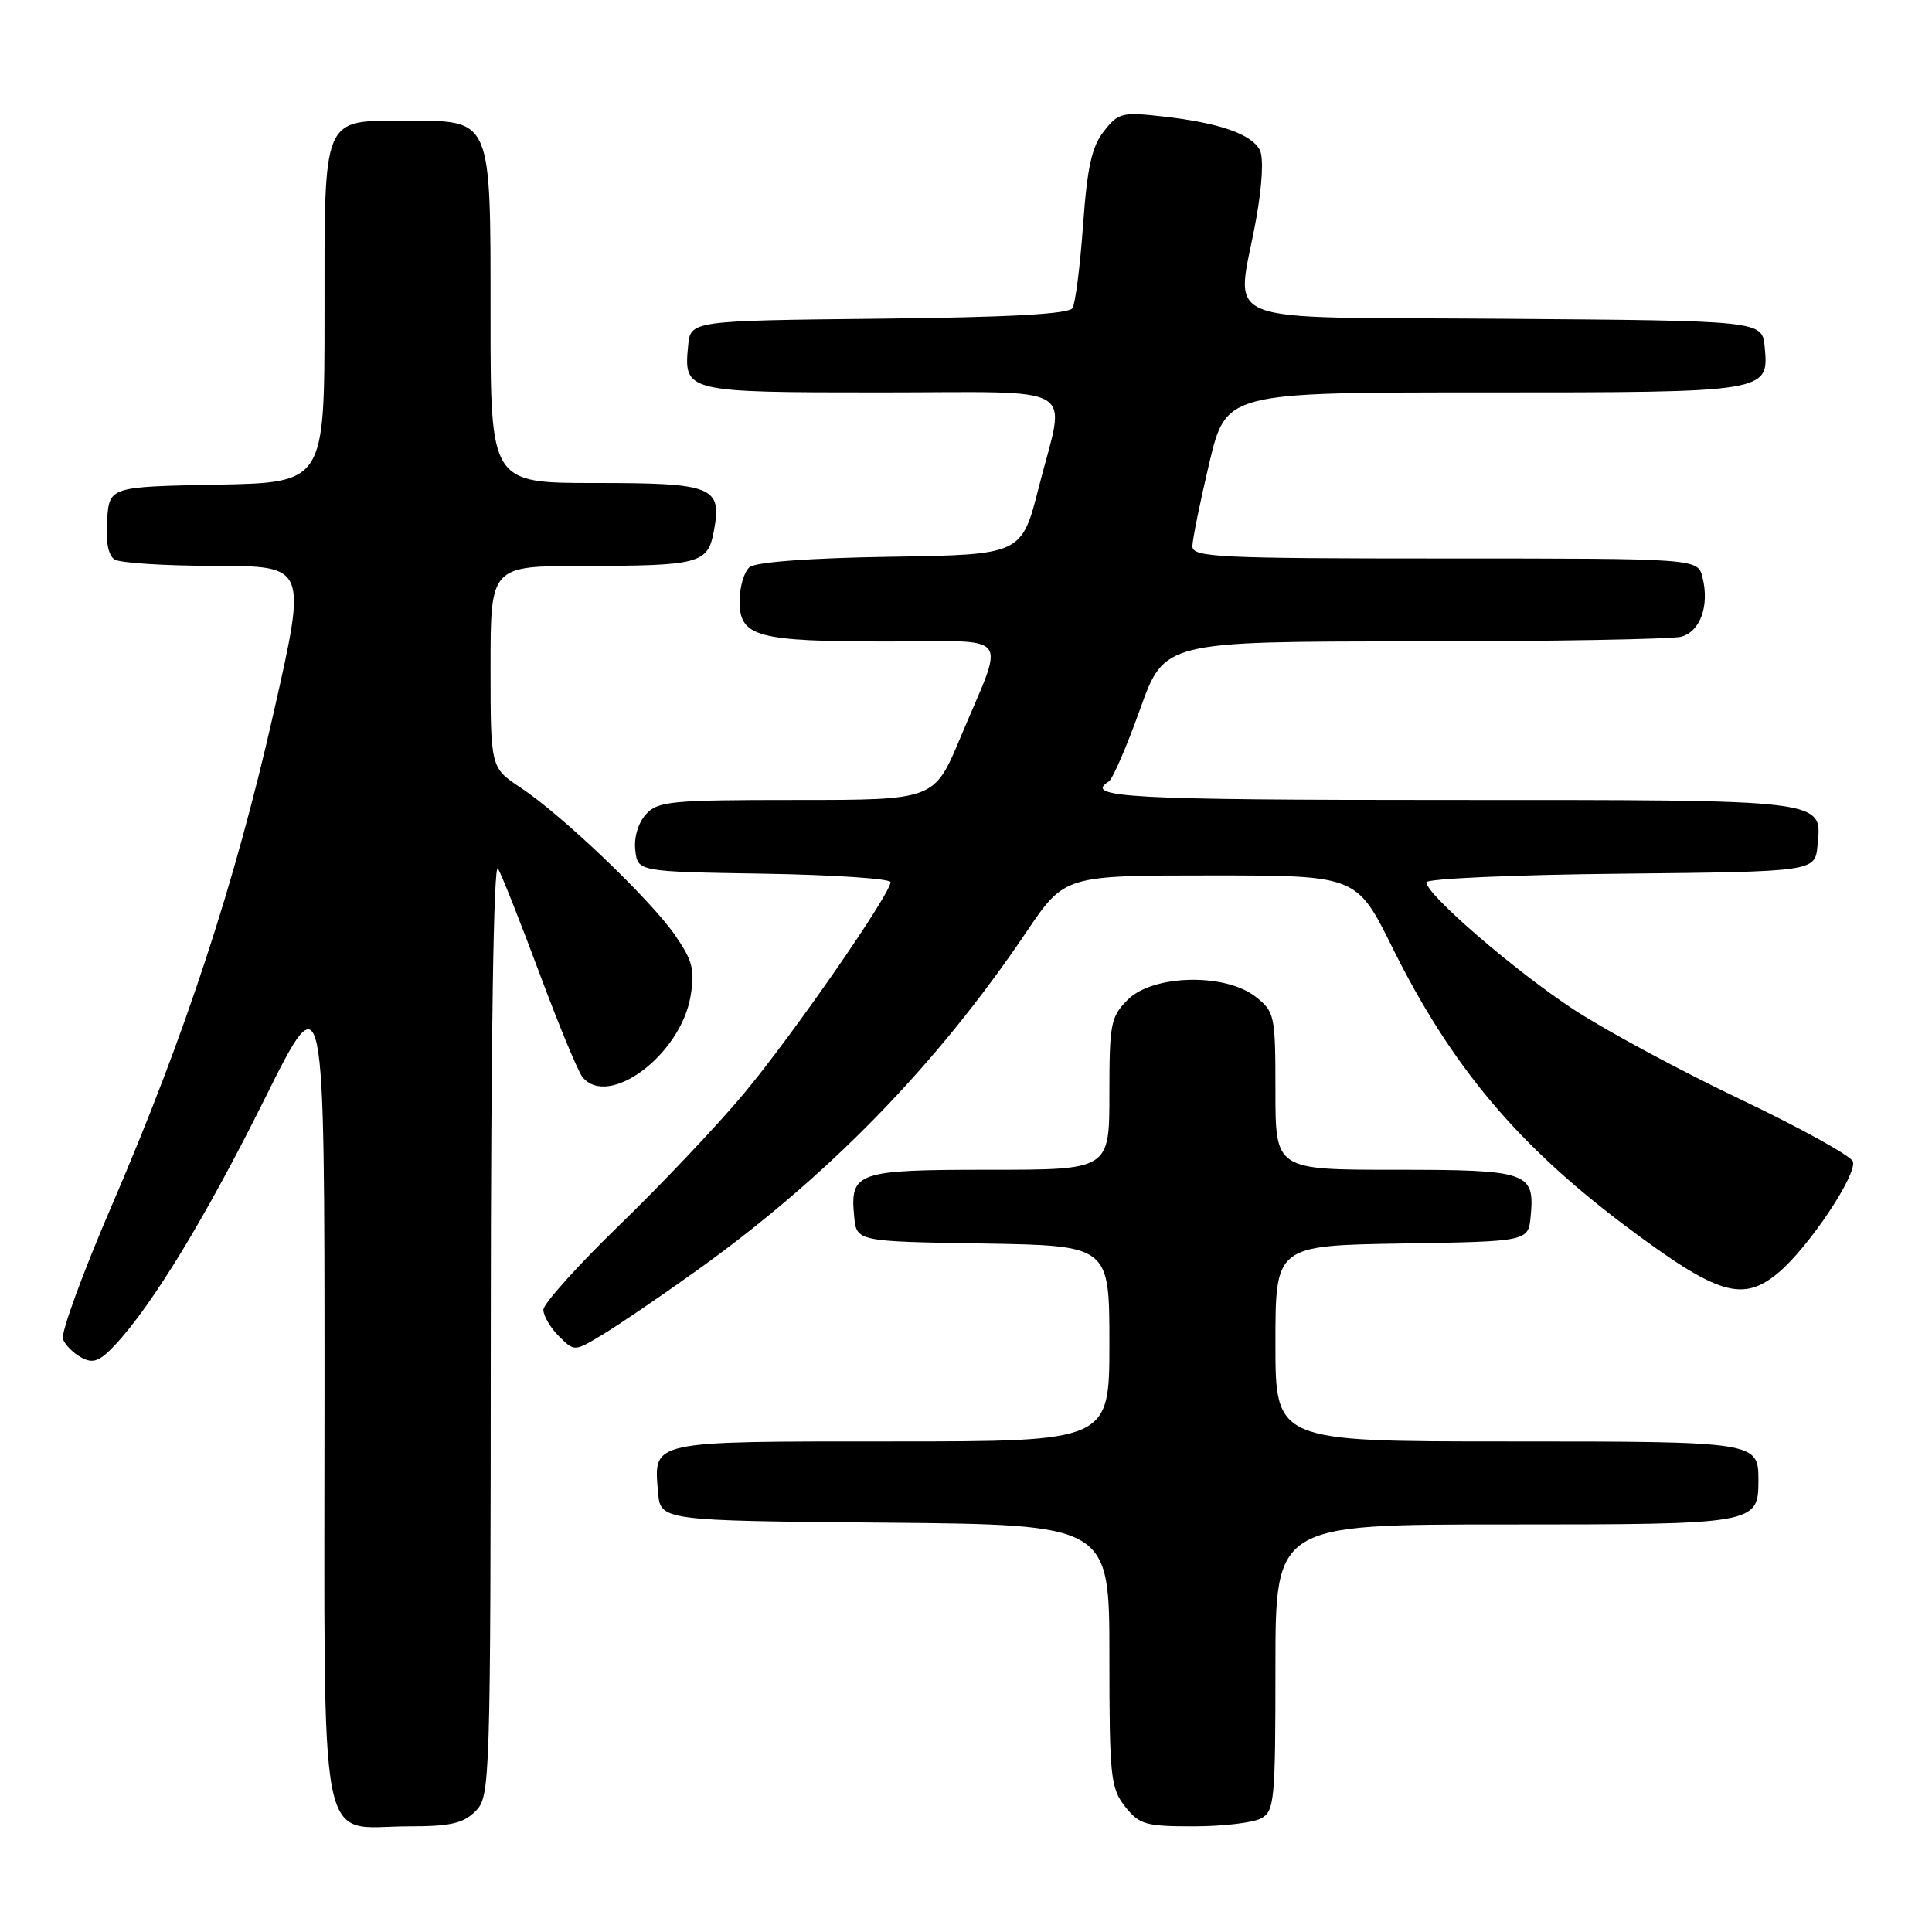 <?xml version="1.0" encoding="UTF-8" standalone="no"?>
<!DOCTYPE svg PUBLIC "-//W3C//DTD SVG 1.1//EN" "http://www.w3.org/Graphics/SVG/1.1/DTD/svg11.dtd" >
<svg xmlns="http://www.w3.org/2000/svg" xmlns:xlink="http://www.w3.org/1999/xlink" version="1.1" viewBox="0 0 256 256">
 <g >
 <path fill="currentColor"
d=" M 63.00 240.00 C 64.96 238.04 65.00 236.65 65.03 175.75 C 65.05 137.21 65.41 114.10 65.98 115.08 C 66.49 115.95 68.98 122.24 71.52 129.06 C 74.06 135.88 76.61 142.03 77.19 142.73 C 80.66 146.91 90.19 139.76 91.50 132.01 C 92.09 128.49 91.79 127.31 89.45 123.92 C 86.13 119.13 74.49 108.02 68.99 104.37 C 65.00 101.73 65.00 101.73 65.00 88.37 C 65.00 75.00 65.00 75.00 77.25 74.99 C 92.73 74.97 93.78 74.69 94.59 70.38 C 95.70 64.47 94.53 64.00 78.88 64.00 C 65.00 64.00 65.00 64.00 65.00 42.00 C 65.00 15.42 65.25 16.00 53.83 16.00 C 42.60 16.00 43.00 15.06 43.00 41.63 C 43.00 63.95 43.00 63.95 28.75 64.22 C 14.50 64.50 14.50 64.50 14.19 68.90 C 13.98 71.74 14.34 73.60 15.19 74.14 C 15.91 74.59 21.93 74.98 28.57 74.98 C 40.65 75.00 40.65 75.00 36.30 94.25 C 31.18 116.93 24.56 137.11 14.84 159.67 C 10.96 168.66 8.04 176.66 8.34 177.44 C 8.64 178.23 9.75 179.33 10.80 179.89 C 12.34 180.72 13.20 180.39 15.25 178.21 C 20.18 172.94 27.26 161.31 35.08 145.59 C 43.00 129.68 43.00 129.68 43.00 184.28 C 43.00 247.50 41.93 242.00 54.22 242.00 C 59.67 242.00 61.39 241.61 63.00 240.00 Z  M 167.07 240.96 C 168.87 240.00 169.00 238.69 169.00 220.96 C 169.00 202.00 169.00 202.00 199.43 202.00 C 232.74 202.00 233.00 201.95 233.00 196.13 C 233.00 191.03 232.83 191.00 199.80 191.00 C 169.00 191.00 169.00 191.00 169.00 178.02 C 169.00 165.05 169.00 165.05 185.75 164.77 C 202.50 164.50 202.50 164.50 202.82 161.18 C 203.38 155.31 202.50 155.00 184.88 155.00 C 169.00 155.00 169.00 155.00 169.00 144.57 C 169.00 134.50 168.91 134.07 166.37 132.07 C 162.35 128.91 152.78 129.13 149.45 132.45 C 147.17 134.73 147.00 135.62 147.00 144.95 C 147.00 155.00 147.00 155.00 131.12 155.00 C 113.50 155.00 112.62 155.31 113.18 161.18 C 113.50 164.50 113.50 164.50 130.25 164.77 C 147.00 165.05 147.00 165.05 147.00 178.02 C 147.00 191.00 147.00 191.00 118.12 191.00 C 85.99 191.00 86.62 190.86 87.19 197.68 C 87.50 201.50 87.50 201.50 117.25 201.76 C 147.00 202.03 147.00 202.03 147.00 219.38 C 147.00 235.42 147.16 236.93 149.07 239.37 C 150.96 241.76 151.77 242.00 158.14 242.00 C 161.98 242.00 166.00 241.53 167.07 240.96 Z  M 92.00 168.58 C 109.56 156.06 124.03 141.24 135.99 123.51 C 141.06 116.00 141.06 116.00 160.41 116.00 C 179.76 116.00 179.76 116.00 184.50 125.56 C 192.29 141.25 201.06 151.71 215.50 162.53 C 227.64 171.62 230.93 172.61 235.67 168.62 C 239.67 165.26 246.15 155.55 245.51 153.89 C 245.21 153.13 238.53 149.44 230.67 145.69 C 222.80 141.95 212.86 136.60 208.58 133.80 C 200.77 128.69 189.00 118.54 189.00 116.91 C 189.00 116.43 200.59 115.91 214.75 115.77 C 240.50 115.50 240.50 115.50 240.83 112.04 C 241.42 105.87 242.44 106.00 191.81 106.00 C 149.63 106.00 143.50 105.67 146.92 103.55 C 147.43 103.24 149.29 98.93 151.06 93.99 C 154.27 85.00 154.27 85.00 187.39 84.99 C 205.60 84.98 221.52 84.70 222.76 84.37 C 225.30 83.69 226.53 80.26 225.59 76.50 C 224.96 74.00 224.96 74.00 191.48 74.00 C 161.32 74.00 158.00 73.84 158.00 72.38 C 158.00 71.50 159.01 66.55 160.23 61.38 C 162.47 52.00 162.47 52.00 196.54 52.00 C 234.39 52.00 234.40 52.00 233.83 45.96 C 233.50 42.50 233.50 42.50 199.25 42.24 C 160.03 41.94 163.85 43.48 166.45 29.00 C 167.26 24.48 167.45 20.85 166.92 19.86 C 165.80 17.75 161.52 16.27 154.15 15.44 C 148.68 14.82 148.19 14.94 146.27 17.39 C 144.67 19.42 144.06 22.15 143.51 29.85 C 143.12 35.26 142.49 40.21 142.11 40.83 C 141.62 41.61 133.71 42.05 116.45 42.23 C 91.50 42.50 91.50 42.50 91.18 45.82 C 90.59 51.95 90.80 52.00 116.62 52.00 C 143.62 52.00 141.21 50.56 137.66 64.50 C 135.38 73.50 135.38 73.50 118.01 73.77 C 107.27 73.94 100.14 74.47 99.32 75.15 C 98.60 75.75 98.00 77.78 98.00 79.65 C 98.00 84.39 100.24 85.00 117.63 85.00 C 134.39 85.00 133.23 83.46 127.25 97.75 C 123.80 106.00 123.80 106.00 105.55 106.00 C 88.86 106.00 87.16 106.16 85.58 107.91 C 84.56 109.04 83.98 110.98 84.18 112.66 C 84.50 115.50 84.50 115.50 101.25 115.77 C 110.46 115.92 118.00 116.43 118.00 116.89 C 118.00 118.46 104.98 137.23 98.57 144.90 C 95.08 149.08 87.68 156.91 82.11 162.30 C 76.55 167.69 72.00 172.76 72.00 173.55 C 72.00 174.35 72.92 175.92 74.05 177.05 C 76.10 179.10 76.10 179.10 79.80 176.87 C 81.84 175.65 87.33 171.92 92.00 168.58 Z "/>
</g>
</svg>